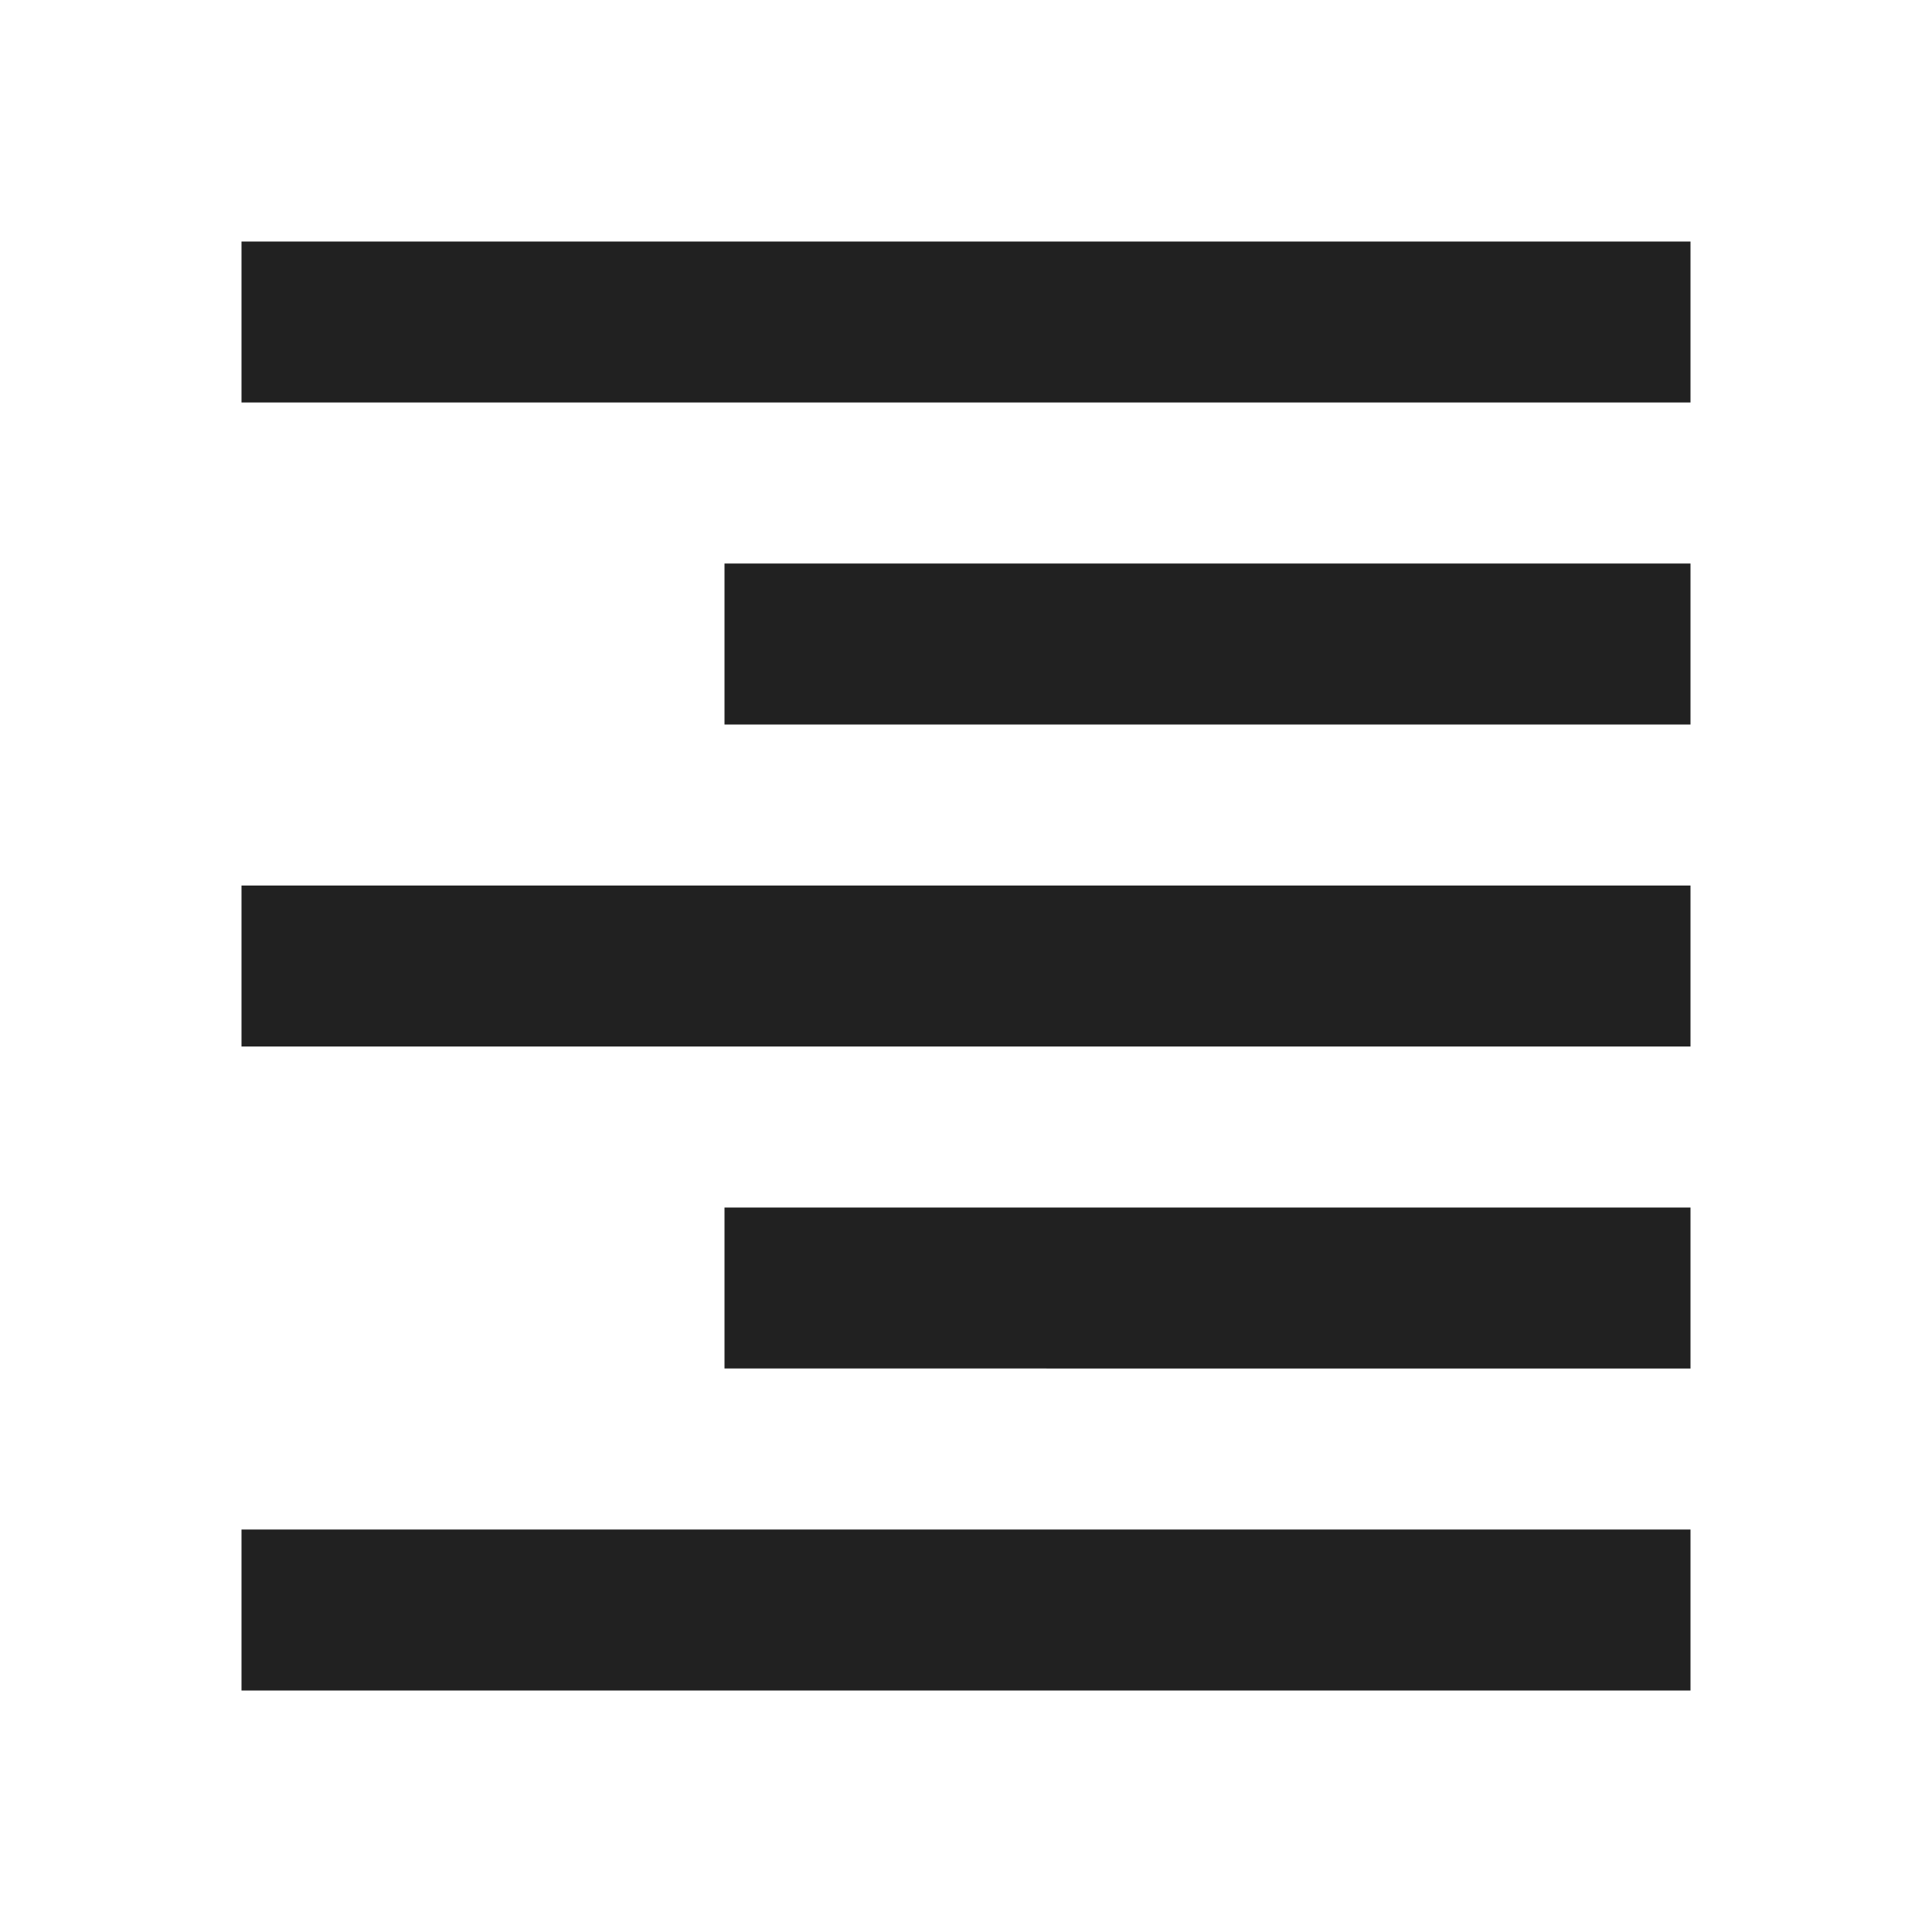 <svg xmlns="http://www.w3.org/2000/svg" viewBox="0 0 24 24"><title>format_align_right</title><g fill="none" class="nc-icon-wrapper"><path d="M3 3h18v2H3V3zm0 16h18v2H3v-2zm0-8h18v2H3v-2zm6 4h12v2H9v-2zm0-8h12v2H9V7z" fill="#212121"></path></g></svg>
